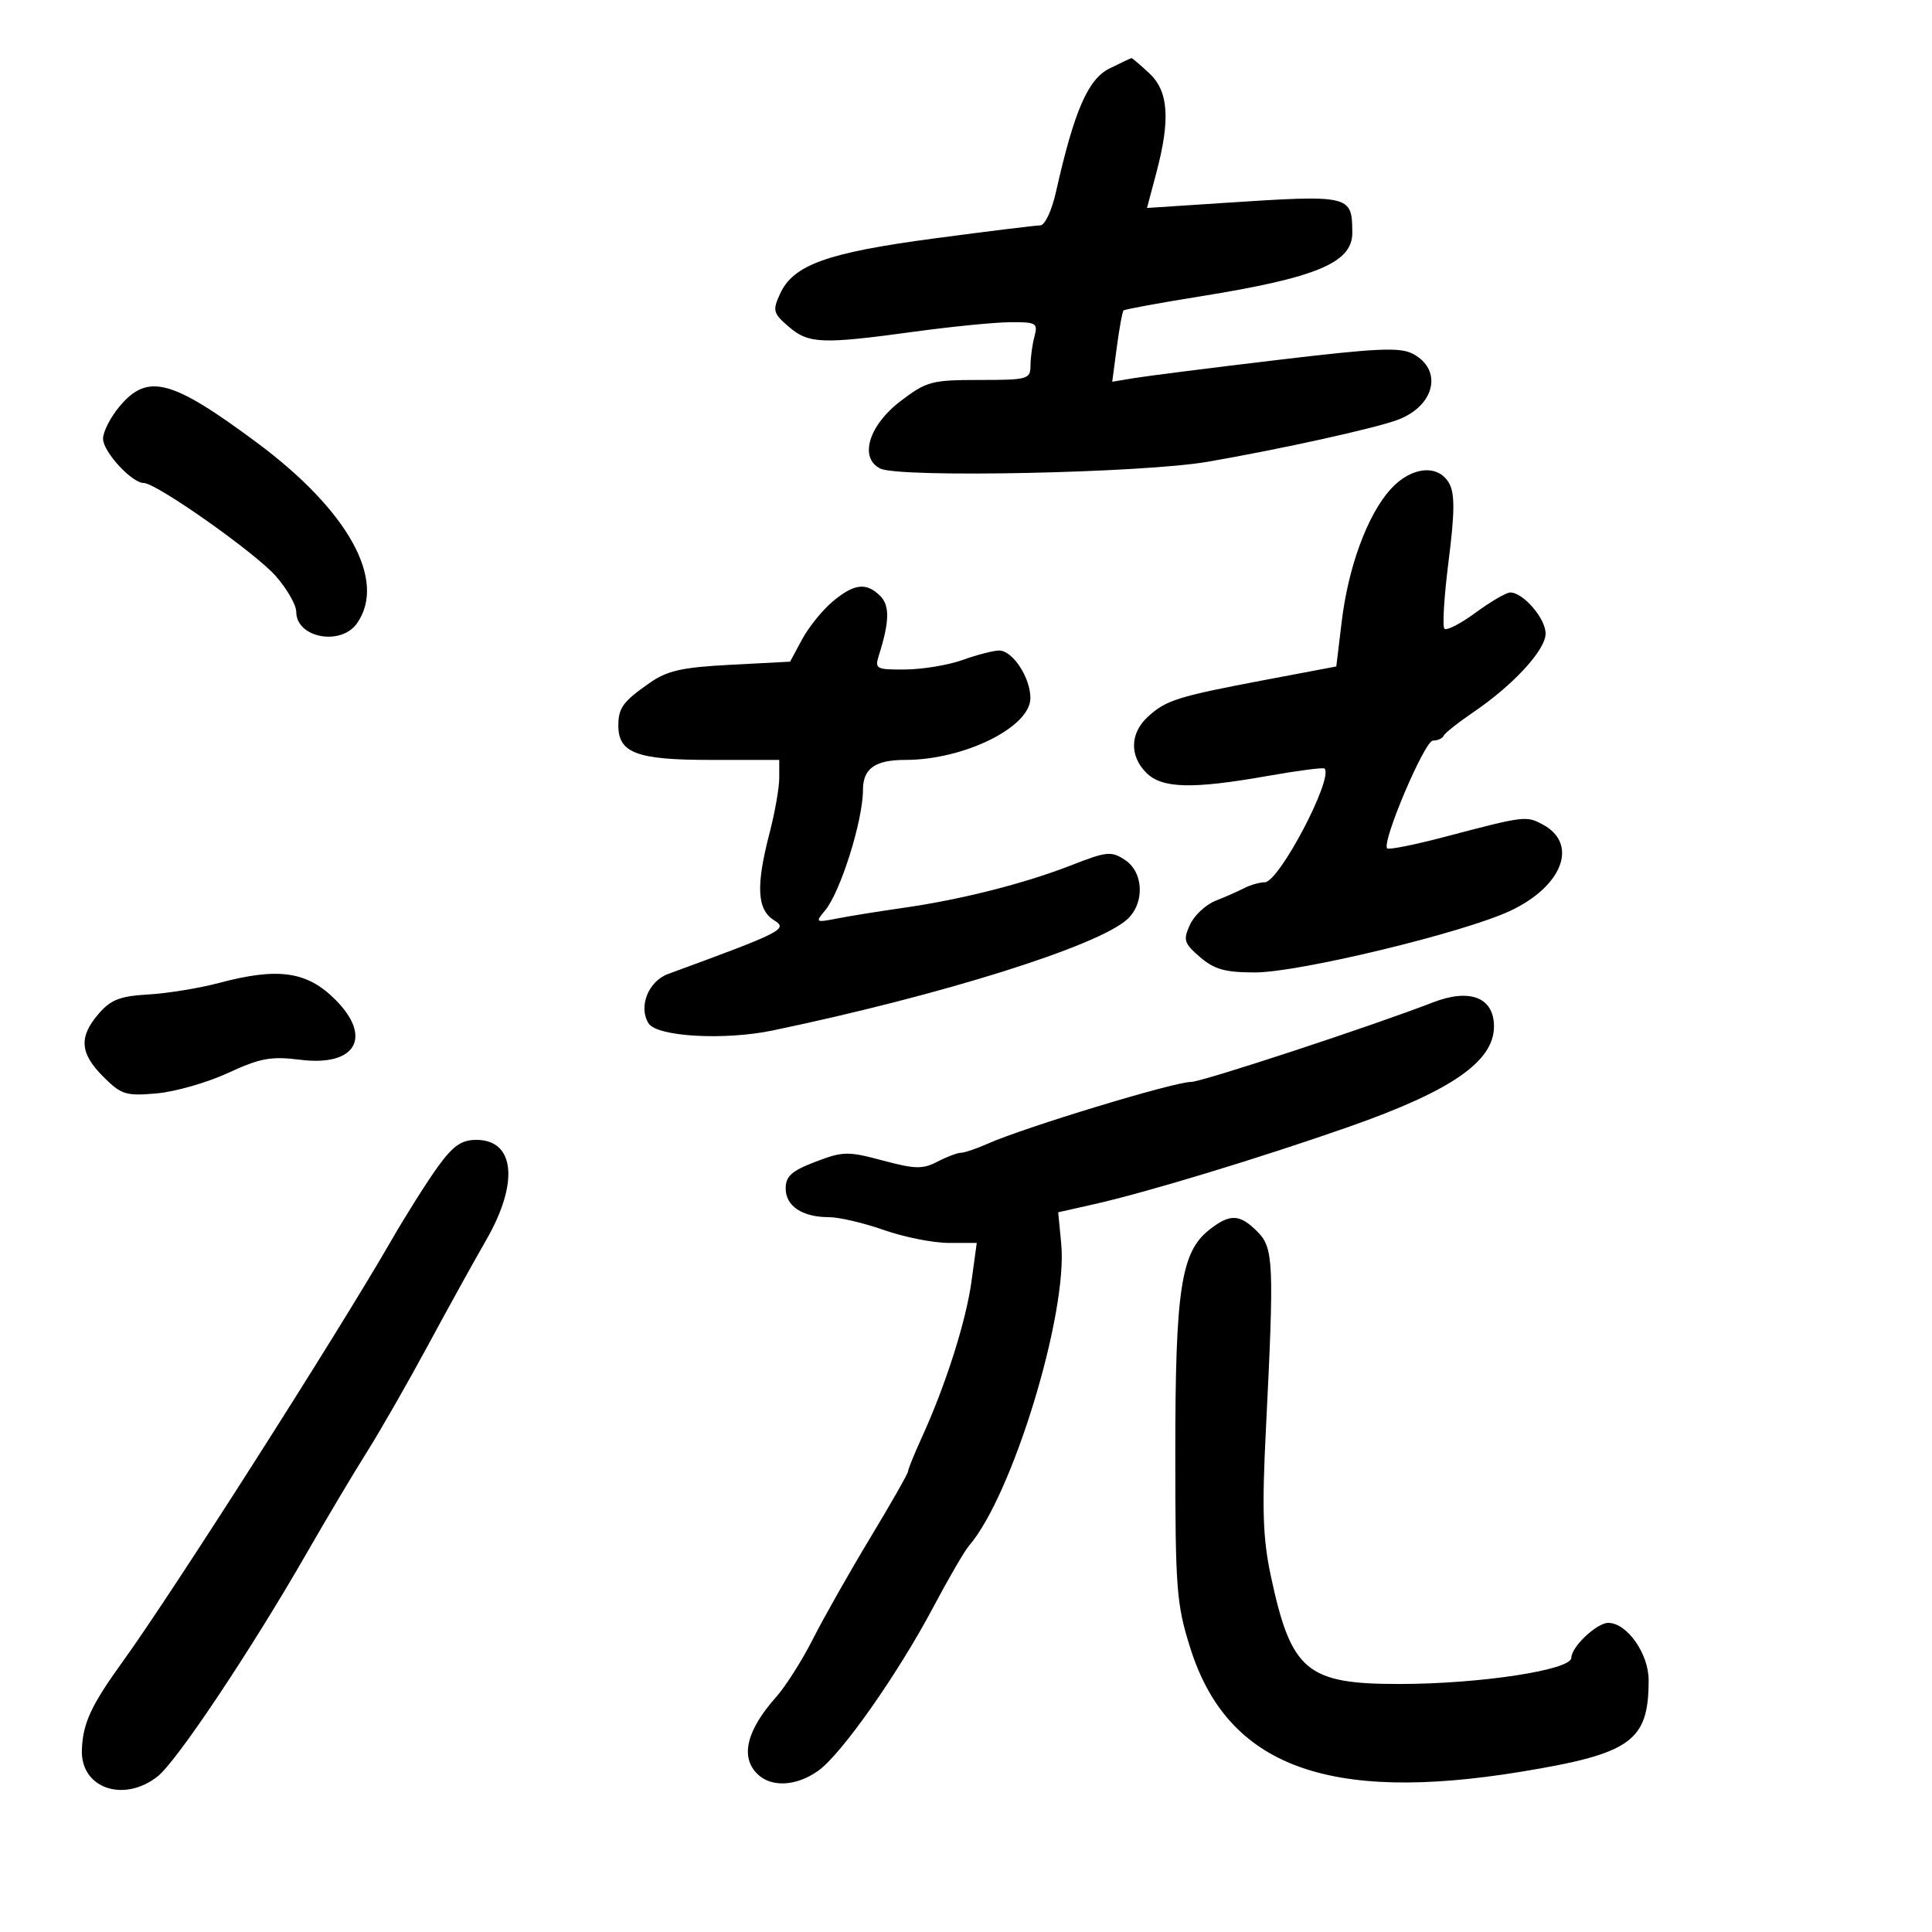 <svg xmlns="http://www.w3.org/2000/svg" width="300" height="300" viewBox="0 0 300 300" version="1.1">
	<path d="M 172.298 10.625 C 168.943 12.279, 166.815 17.174, 163.983 29.750 C 163.309 32.743, 162.249 35, 161.517 35 C 160.810 35, 153.386 35.914, 145.018 37.030 C 128.381 39.250, 123.174 41.127, 121.114 45.650 C 119.939 48.228, 120.051 48.647, 122.472 50.730 C 125.562 53.388, 127.612 53.469, 142 51.500 C 147.775 50.710, 154.465 50.049, 156.867 50.032 C 160.913 50.002, 161.189 50.165, 160.630 52.250 C 160.299 53.487, 160.021 55.513, 160.014 56.750 C 160.001 58.893, 159.623 59, 152.078 59 C 144.662 59, 143.879 59.210, 139.828 62.292 C 134.891 66.048, 133.370 71.122, 136.692 72.757 C 139.682 74.229, 177.416 73.449, 187.500 71.707 C 199.046 69.713, 213.750 66.460, 217.149 65.148 C 222.820 62.960, 224.052 57.436, 219.422 54.958 C 217.411 53.882, 213.915 54.039, 198.257 55.907 C 187.940 57.138, 177.971 58.400, 176.103 58.711 L 172.705 59.278 173.418 53.907 C 173.810 50.953, 174.278 48.389, 174.458 48.208 C 174.639 48.028, 180.011 47.042, 186.396 46.017 C 204.453 43.118, 210.012 40.789, 209.985 36.135 C 209.951 30.260, 209.767 30.218, 189.802 31.526 L 178.104 32.292 179.540 26.896 C 181.763 18.543, 181.455 14.151, 178.448 11.365 C 177.045 10.064, 175.808 9.010, 175.698 9.023 C 175.589 9.035, 174.059 9.756, 172.298 10.625 M 18.589 63.077 C 17.165 64.769, 16 67.040, 16 68.124 C 16 70.145, 20.469 75, 22.328 75 C 24.282 75, 39.648 85.836, 42.825 89.453 C 44.571 91.442, 46 93.938, 46 95 C 46 99.052, 52.936 100.357, 55.443 96.777 C 60.099 90.130, 54.064 79.257, 39.866 68.713 C 26.643 58.893, 22.936 57.911, 18.589 63.077 M 215.867 76.037 C 212.307 80.038, 209.365 88.039, 208.344 96.494 L 207.500 103.488 196.500 105.568 C 182.878 108.144, 181.065 108.713, 178.250 111.289 C 175.465 113.838, 175.364 117.364, 178 120 C 180.442 122.442, 185.125 122.560, 196.911 120.476 C 201.537 119.658, 205.479 119.146, 205.672 119.338 C 207.123 120.789, 198.605 137, 196.391 137 C 195.611 137, 194.191 137.402, 193.236 137.892 C 192.281 138.383, 190.256 139.277, 188.735 139.878 C 187.215 140.479, 185.431 142.155, 184.771 143.603 C 183.691 145.974, 183.847 146.472, 186.342 148.618 C 188.567 150.532, 190.245 151, 194.879 151 C 201.711 151, 227.280 144.828, 234.510 141.434 C 242.657 137.609, 245.138 131.017, 239.556 128.030 C 236.970 126.646, 236.775 126.671, 224.174 129.989 C 219.594 131.194, 215.647 131.980, 215.401 131.735 C 214.496 130.830, 221.215 115, 222.504 115 C 223.235 115, 223.983 114.662, 224.167 114.250 C 224.350 113.838, 226.368 112.232, 228.650 110.683 C 234.985 106.384, 240 100.944, 240 98.372 C 240 96.033, 236.525 92, 234.508 92 C 233.896 92, 231.485 93.404, 229.151 95.120 C 226.817 96.837, 224.630 97.964, 224.292 97.625 C 223.953 97.286, 224.242 92.559, 224.936 87.121 C 225.881 79.704, 225.913 76.705, 225.063 75.117 C 223.390 71.992, 219.083 72.423, 215.867 76.037 M 129.277 93.420 C 127.695 94.751, 125.564 97.394, 124.542 99.292 L 122.683 102.744 113.450 103.227 C 105.873 103.623, 103.613 104.131, 100.858 106.057 C 96.762 108.919, 96.035 109.901, 96.015 112.595 C 95.984 116.923, 98.836 118, 110.329 118 L 121 118 121 120.790 C 121 122.324, 120.325 126.171, 119.500 129.339 C 117.363 137.542, 117.544 141.234, 120.162 142.869 C 122.416 144.276, 121.640 144.672, 103.737 151.240 C 100.669 152.365, 99.097 156.340, 100.707 158.905 C 102.009 160.980, 112.476 161.579, 120 160.008 C 146.253 154.528, 170.602 146.882, 175.076 142.714 C 177.785 140.191, 177.580 135.426, 174.681 133.527 C 172.561 132.137, 171.852 132.206, 166.431 134.325 C 159.112 137.185, 149.304 139.678, 140.319 140.962 C 136.569 141.497, 131.925 142.244, 130 142.621 C 126.641 143.278, 126.565 143.228, 128.098 141.403 C 130.499 138.544, 134 127.421, 134 122.651 C 134 119.341, 135.886 118, 140.541 118 C 149.705 118, 160 112.919, 160 108.397 C 160 105.201, 157.228 100.996, 155.135 101.015 C 154.236 101.023, 151.700 101.679, 149.500 102.471 C 147.300 103.264, 143.310 103.932, 140.633 103.956 C 136.035 103.998, 135.806 103.876, 136.477 101.750 C 138.124 96.531, 138.179 94.036, 136.680 92.537 C 134.529 90.386, 132.610 90.616, 129.277 93.420 M 34 152.634 C 30.975 153.439, 26.053 154.242, 23.061 154.418 C 18.621 154.679, 17.199 155.230, 15.311 157.424 C 12.211 161.029, 12.400 163.554, 16.043 167.197 C 18.824 169.978, 19.536 170.201, 24.293 169.788 C 27.157 169.540, 32.154 168.111, 35.397 166.614 C 40.437 164.288, 42.072 163.990, 46.654 164.563 C 55.252 165.637, 57.901 161.055, 52.060 155.214 C 47.664 150.818, 43.212 150.182, 34 152.634 M 222.500 155.655 C 213.052 159.318, 186.646 168, 184.953 168 C 182.285 168, 159.134 175.033, 153.349 177.601 C 151.616 178.371, 149.755 179, 149.213 179 C 148.672 179, 147.030 179.622, 145.565 180.382 C 143.274 181.571, 142.085 181.545, 137.068 180.201 C 131.657 178.752, 130.901 178.766, 126.618 180.402 C 122.913 181.817, 122 182.637, 122 184.548 C 122 187.286, 124.586 189, 128.719 189 C 130.287 189, 134.130 189.900, 137.260 191 C 140.389 192.100, 144.912 193, 147.310 193 L 151.669 193 150.853 198.965 C 150.007 205.154, 146.848 215.083, 143.144 223.195 C 141.965 225.777, 141 228.155, 141 228.479 C 141 228.802, 138.361 233.440, 135.136 238.784 C 131.911 244.128, 127.905 251.200, 126.235 254.500 C 124.565 257.800, 121.996 261.850, 120.528 263.500 C 115.945 268.650, 114.922 272.779, 117.571 275.429 C 119.732 277.589, 123.634 277.397, 127.054 274.962 C 130.666 272.390, 139.422 259.933, 144.951 249.500 C 147.283 245.100, 149.772 240.825, 150.483 240 C 157.218 232.183, 165.828 203.971, 164.787 193.132 L 164.317 188.243 169.908 186.985 C 178.090 185.144, 195.774 179.769, 209.500 174.953 C 225.465 169.351, 232.031 164.784, 231.985 159.316 C 231.947 154.872, 228.225 153.435, 222.500 155.655 M 67.972 181.197 C 66.300 183.506, 63.034 188.683, 60.716 192.702 C 52.254 207.370, 26.680 247.462, 19.063 258 C 14.139 264.812, 12.851 267.599, 12.713 271.745 C 12.514 277.667, 19.195 279.994, 24.474 275.842 C 27.458 273.495, 39.049 256.124, 47.723 241 C 50.720 235.775, 54.873 228.800, 56.953 225.500 C 59.033 222.200, 63.285 214.775, 66.402 209 C 69.519 203.225, 73.623 195.800, 75.522 192.500 C 80.611 183.660, 79.944 177, 73.971 177 C 71.646 177, 70.362 177.899, 67.972 181.197 M 187.775 190.962 C 183.389 194.412, 182.500 200.232, 182.500 225.500 C 182.500 246.746, 182.676 249.061, 184.812 255.860 C 190.582 274.226, 206.169 280.051, 236.290 275.098 C 253.318 272.297, 256 270.364, 256 260.889 C 256 256.773, 252.636 252, 249.734 252 C 247.939 252, 244 255.721, 244 257.417 C 244 259.317, 229.859 261.476, 217.326 261.489 C 202.890 261.505, 200.496 259.500, 197.343 244.753 C 196.095 238.917, 195.943 234.471, 196.567 222 C 197.869 195.978, 197.772 193.772, 195.225 191.225 C 192.489 188.489, 190.987 188.436, 187.775 190.962" stroke="none" fill="black" fill-rule="evenodd"/>
</svg>